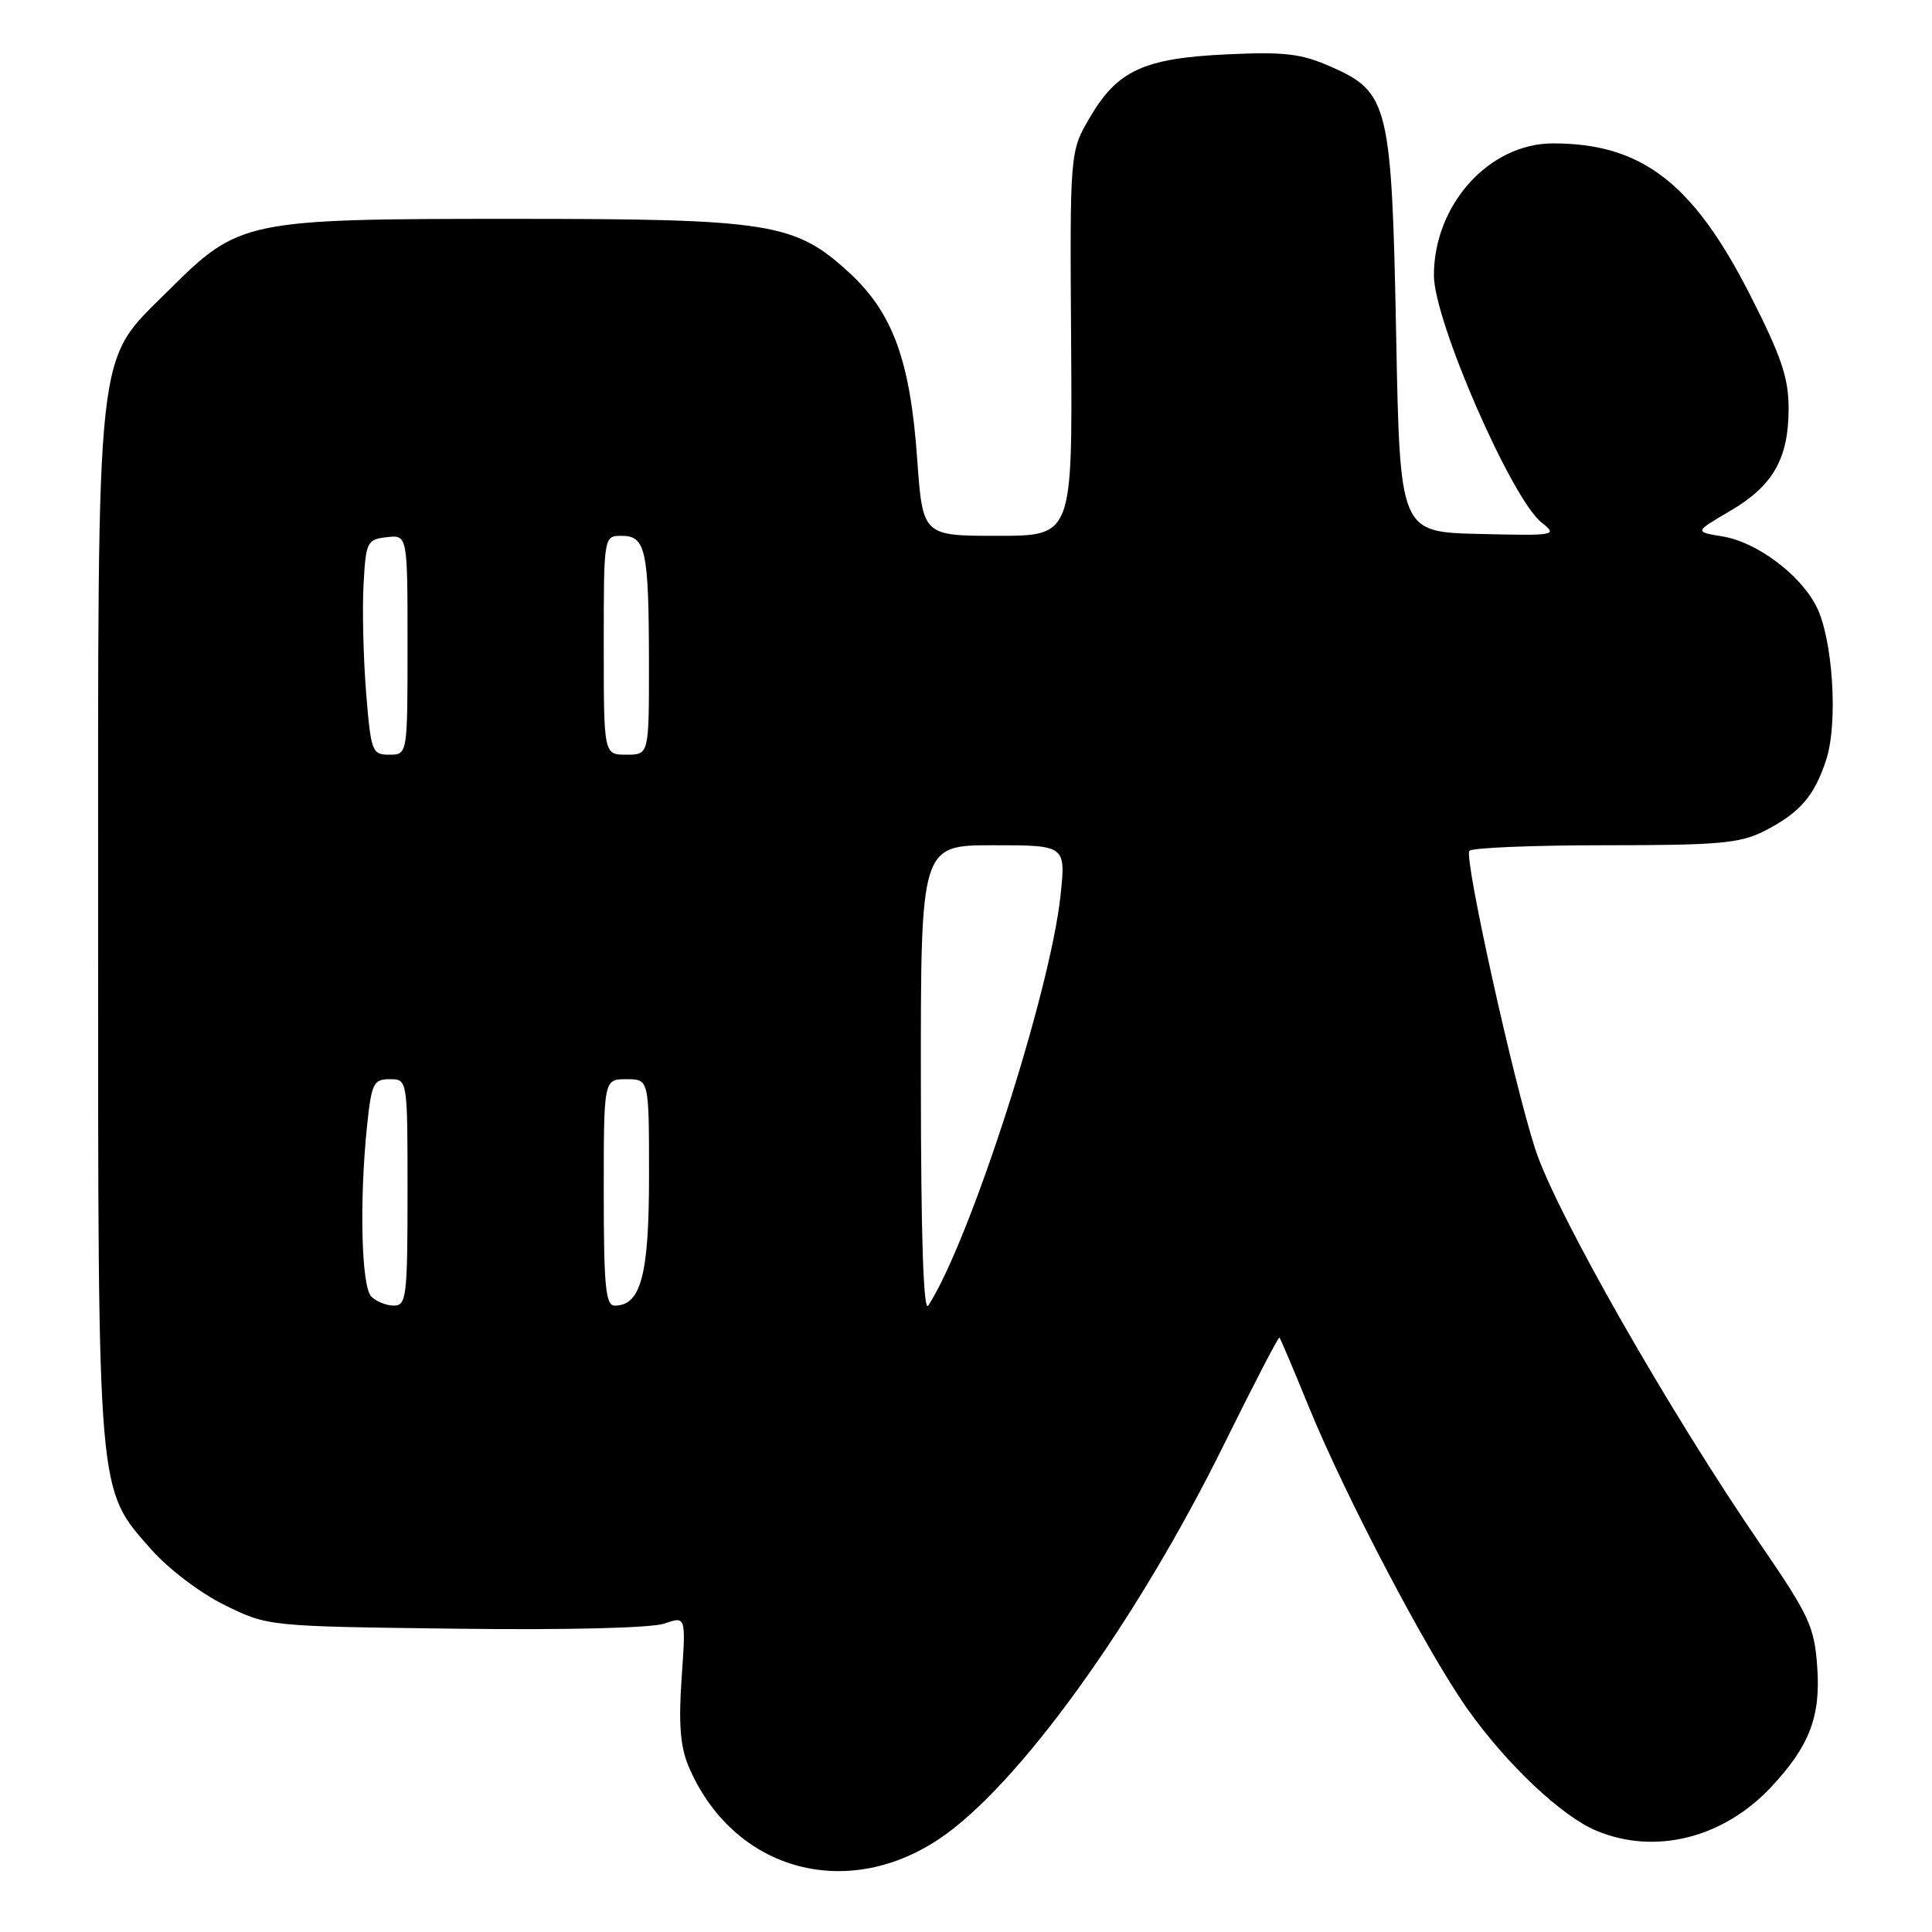 <?xml version="1.0" encoding="UTF-8" standalone="no"?>
<!DOCTYPE svg PUBLIC "-//W3C//DTD SVG 1.1//EN" "http://www.w3.org/Graphics/SVG/1.1/DTD/svg11.dtd" >
<svg xmlns="http://www.w3.org/2000/svg" xmlns:xlink="http://www.w3.org/1999/xlink" version="1.1" viewBox="0 0 256 256">
 <g >
 <path fill="currentColor"
d=" M 124.37 243.72 C 134.81 236.79 150.54 215.02 162.22 191.33 C 166.12 183.43 169.41 177.09 169.54 177.23 C 169.67 177.38 171.44 181.55 173.46 186.50 C 178.35 198.44 189.17 219.02 194.49 226.51 C 199.69 233.83 206.93 240.66 211.53 242.58 C 219.28 245.82 228.30 243.58 234.64 236.84 C 239.77 231.38 241.27 227.46 240.79 220.83 C 240.41 215.53 239.71 214.03 233.34 204.74 C 221.22 187.09 206.19 160.72 203.44 152.30 C 200.58 143.51 194.02 113.90 194.69 112.75 C 194.92 112.34 202.98 112.00 212.60 112.00 C 227.78 112.00 230.57 111.75 233.79 110.11 C 238.51 107.70 240.43 105.47 242.00 100.61 C 243.58 95.67 242.85 84.54 240.65 80.29 C 238.45 76.04 232.73 71.80 228.20 71.07 C 224.52 70.47 224.52 70.47 229.26 67.70 C 234.95 64.36 237.00 60.77 237.00 54.10 C 237.00 50.05 236.02 47.17 231.86 39.01 C 224.32 24.22 217.52 19.00 205.78 19.00 C 197.32 19.00 190.00 27.11 190.00 36.49 C 190.00 42.51 200.29 66.11 204.28 69.25 C 206.43 70.95 206.16 70.99 196.00 70.75 C 185.50 70.50 185.50 70.50 185.00 44.50 C 184.41 13.87 184.01 12.22 176.38 8.85 C 172.45 7.11 170.24 6.84 162.60 7.20 C 151.58 7.71 148.06 9.33 144.42 15.55 C 141.76 20.08 141.76 20.08 141.93 45.54 C 142.10 71.00 142.10 71.00 132.18 71.00 C 122.26 71.00 122.26 71.00 121.53 60.78 C 120.61 47.79 118.30 41.46 112.56 36.16 C 105.35 29.52 102.14 29.00 68.00 29.00 C 32.45 29.00 31.69 29.16 22.34 38.48 C 12.53 48.28 13.00 43.99 13.00 123.00 C 13.00 198.89 12.85 197.14 20.03 205.30 C 22.32 207.89 26.55 211.11 29.79 212.69 C 35.50 215.50 35.50 215.50 60.35 215.81 C 75.10 216.00 86.35 215.72 88.04 215.13 C 90.89 214.14 90.89 214.14 90.32 222.32 C 89.90 228.34 90.14 231.42 91.22 234.00 C 96.98 247.66 111.86 252.03 124.37 243.72 Z  M 122.02 143.25 C 122.00 112.00 122.00 112.00 131.62 112.00 C 141.23 112.00 141.23 112.00 140.52 118.70 C 139.14 131.55 128.50 164.53 123.00 173.00 C 122.36 173.99 122.03 163.90 122.02 143.25 Z  M 49.20 171.80 C 47.88 170.48 47.60 159.14 48.64 149.15 C 49.23 143.54 49.49 143.00 51.64 143.00 C 54.00 143.00 54.00 143.00 54.00 158.00 C 54.00 171.78 53.85 173.00 52.20 173.00 C 51.21 173.00 49.86 172.46 49.20 171.80 Z  M 80.00 158.00 C 80.00 143.00 80.00 143.00 83.00 143.00 C 86.00 143.00 86.00 143.00 86.00 155.78 C 86.00 168.97 84.93 173.00 81.44 173.00 C 80.25 173.00 80.00 170.40 80.00 158.00 Z  M 48.51 91.75 C 48.15 87.21 47.99 80.80 48.17 77.50 C 48.48 71.79 48.63 71.48 51.25 71.18 C 54.00 70.87 54.00 70.87 54.00 85.43 C 54.00 100.00 54.00 100.00 51.59 100.00 C 49.29 100.00 49.15 99.62 48.51 91.75 Z  M 80.00 85.50 C 80.00 71.00 80.00 71.00 82.38 71.00 C 85.56 71.00 85.97 72.89 85.99 87.75 C 86.00 100.00 86.00 100.00 83.00 100.00 C 80.00 100.00 80.00 100.00 80.00 85.50 Z "/>
</g>
</svg>